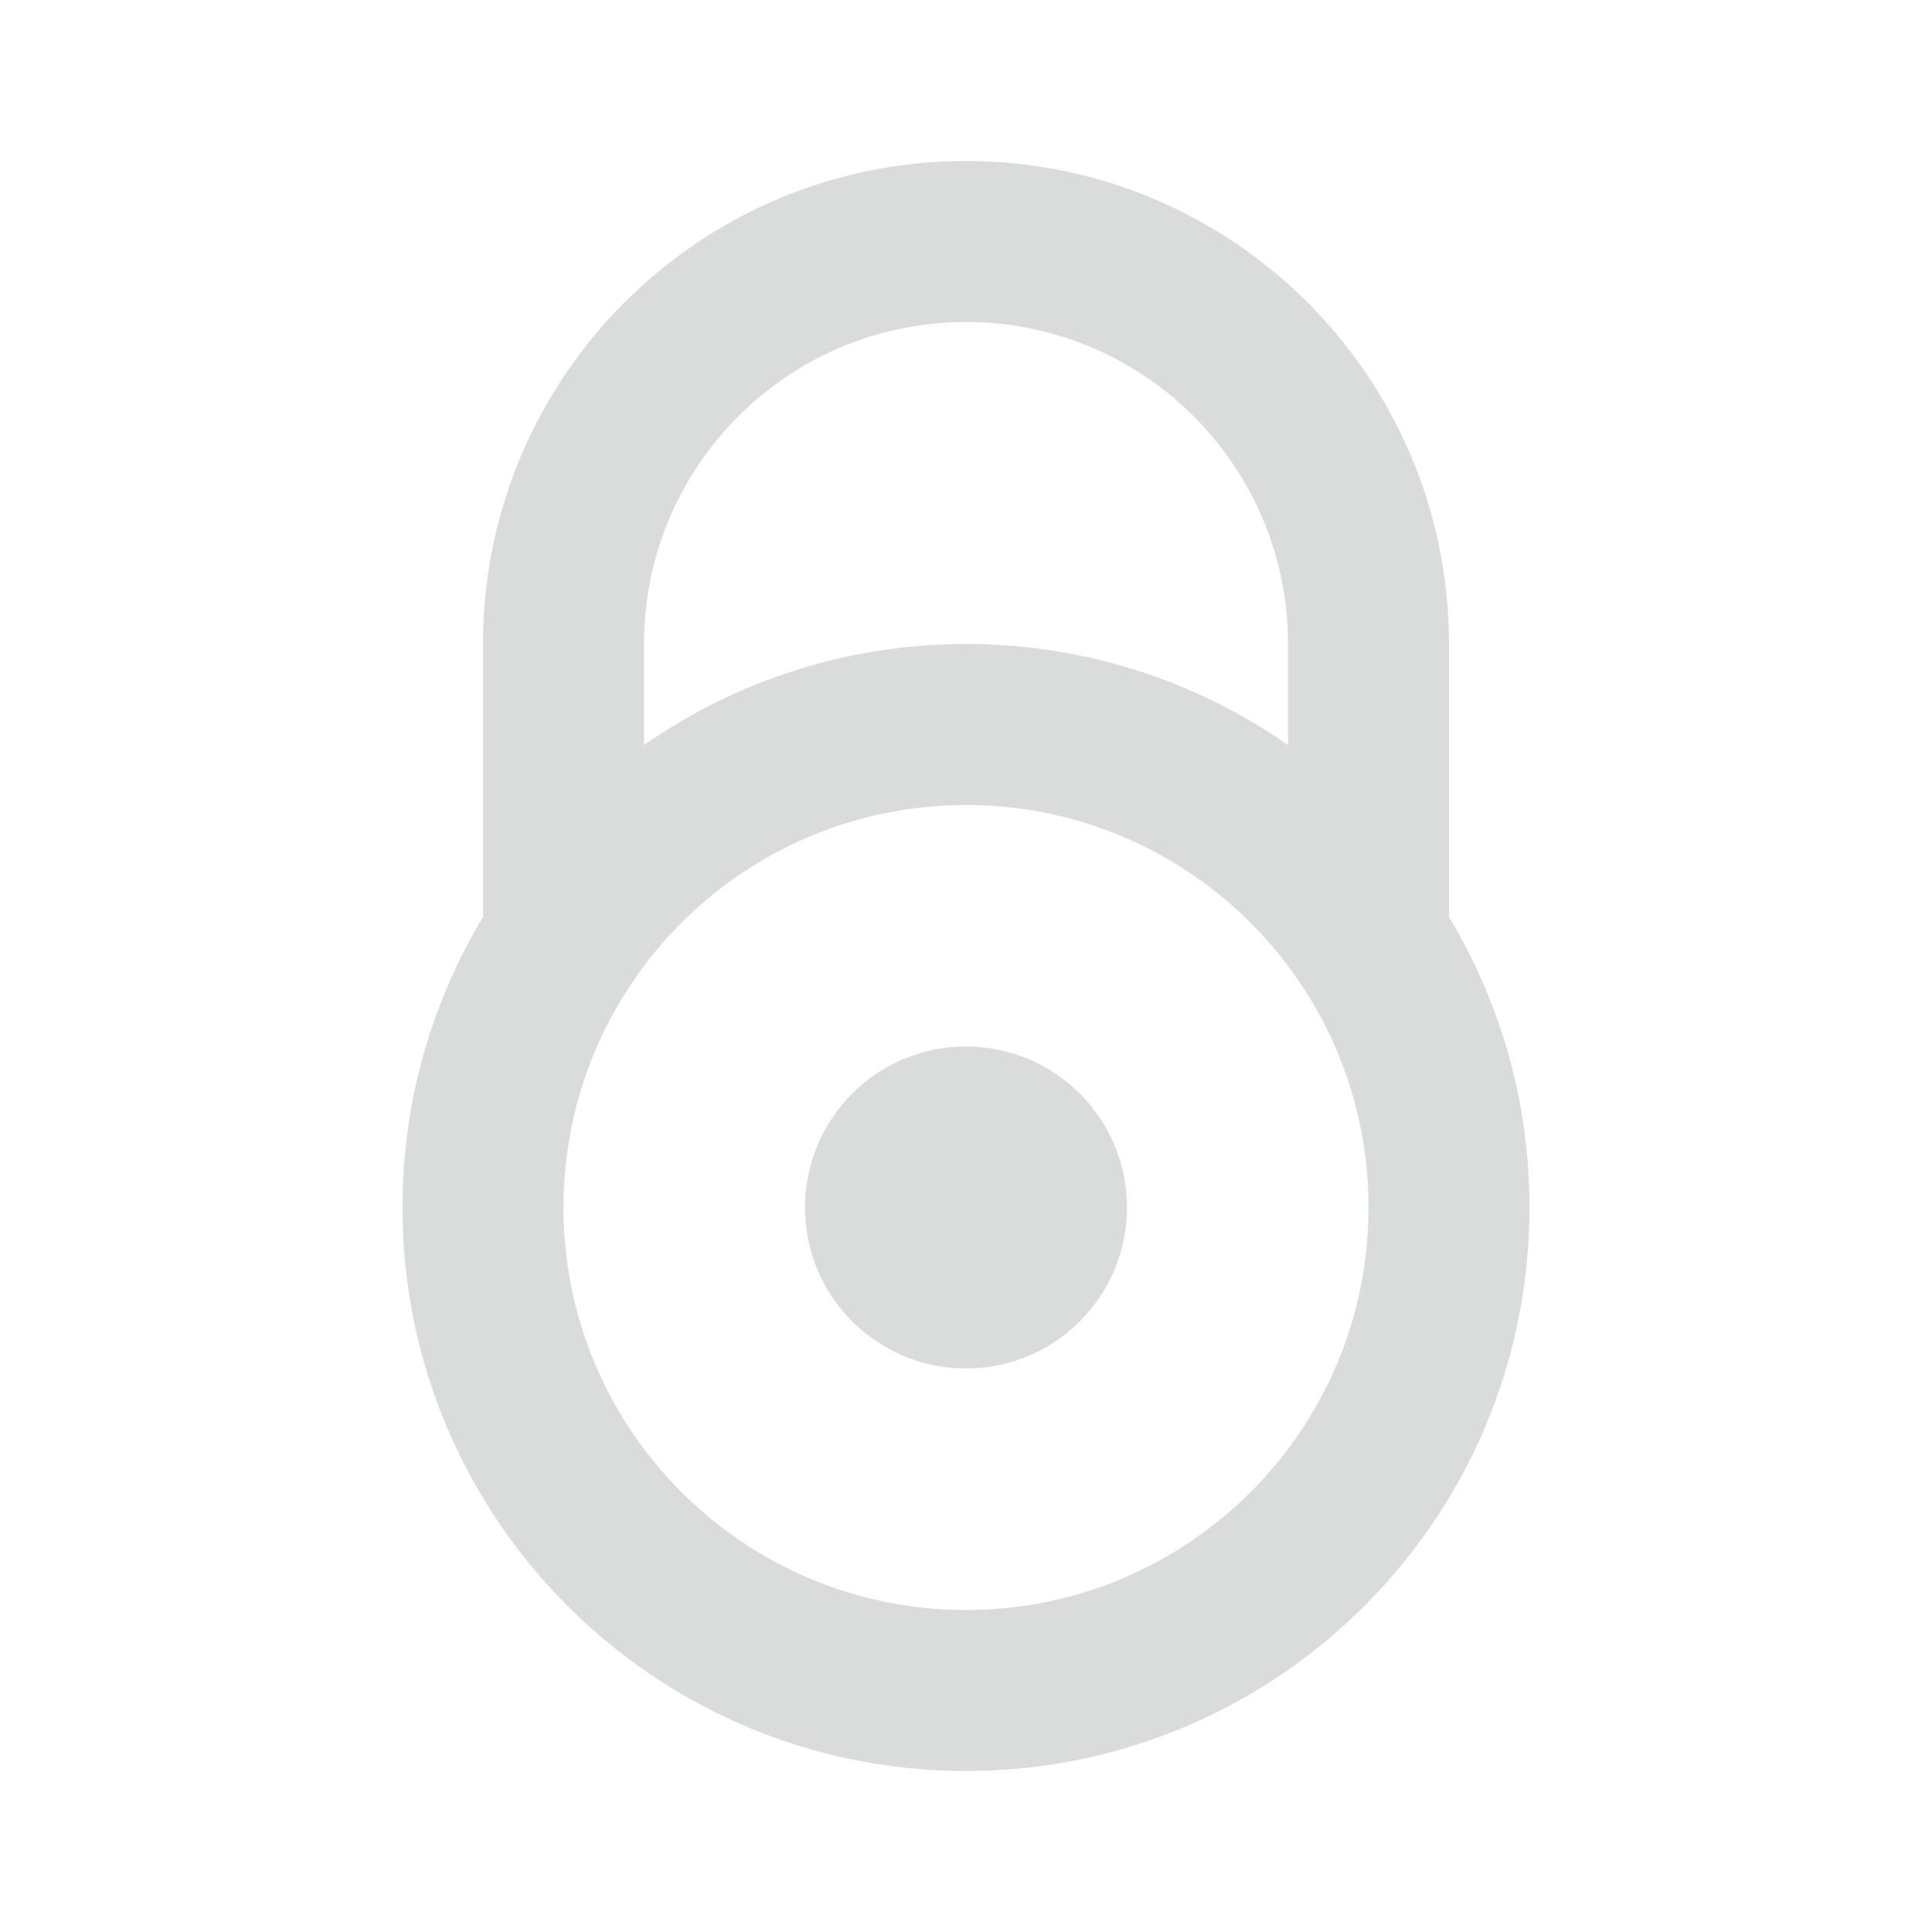 <?xml version="1.0" encoding="UTF-8"?>
<svg width="24px" height="24px" viewBox="0 0 24 24" version="1.1" xmlns="http://www.w3.org/2000/svg" xmlns:xlink="http://www.w3.org/1999/xlink">
    <!-- Generator: sketchtool 64 (101010) - https://sketch.com -->
    <title>C433F470-CC94-42ED-BD56-97DA010A209D</title>
    <desc>Created with sketchtool.</desc>
    <g id="Main-Feature" stroke="none" stroke-width="1" fill="none" fill-rule="evenodd">
        <g id="7.3.3-Change-Pass" transform="translate(-183, -274)" fill="#DADBDB">
            <g id="Info" transform="translate(135, 136)">
                <g id="Inputs" transform="translate(32, 100)">
                    <g id="Input-/-Label">
                        <g id="Input-/-iLR" transform="translate(0, 26)">
                            <g id="Content" transform="translate(16, 12)">
                                <g id="Icon/Base">
                                    <g id="Lock">
                                        <path d="M8,9.255 L8,8 C8,5.791 9.791,4 12,4 C14.209,4 16,5.791 16,8 L16,9.255 C14.866,8.464 13.487,8 12,8 C10.513,8 9.134,8.464 8,9.255 Z M8,12 L8,12 L8,11.999 C8.912,10.785 10.364,10 12,10 C13.636,10 15.088,10.785 16,11.999 L16,12 L16,12 C16.628,12.836 17,13.874 17,15 C17,17.761 14.761,20 12,20 C9.239,20 7,17.761 7,15 C7,13.874 7.372,12.836 8,12 Z M6,11.392 L6,8 C6,4.686 8.686,2 12,2 C15.314,2 18,4.686 18,8 L18,11.392 C18.635,12.446 19,13.68 19,15 C19,18.866 15.866,22 12,22 C8.134,22 5,18.866 5,15 C5,13.68 5.365,12.446 6,11.392 Z M12,13 C13.105,13 14,13.895 14,15 C14,16.105 13.105,17 12,17 C10.895,17 10,16.105 10,15 C10,13.895 10.895,13 12,13 Z" id="Main"></path>
                                    </g>
                                </g>
                            </g>
                        </g>
                    </g>
                </g>
            </g>
        </g>
    </g>
</svg>